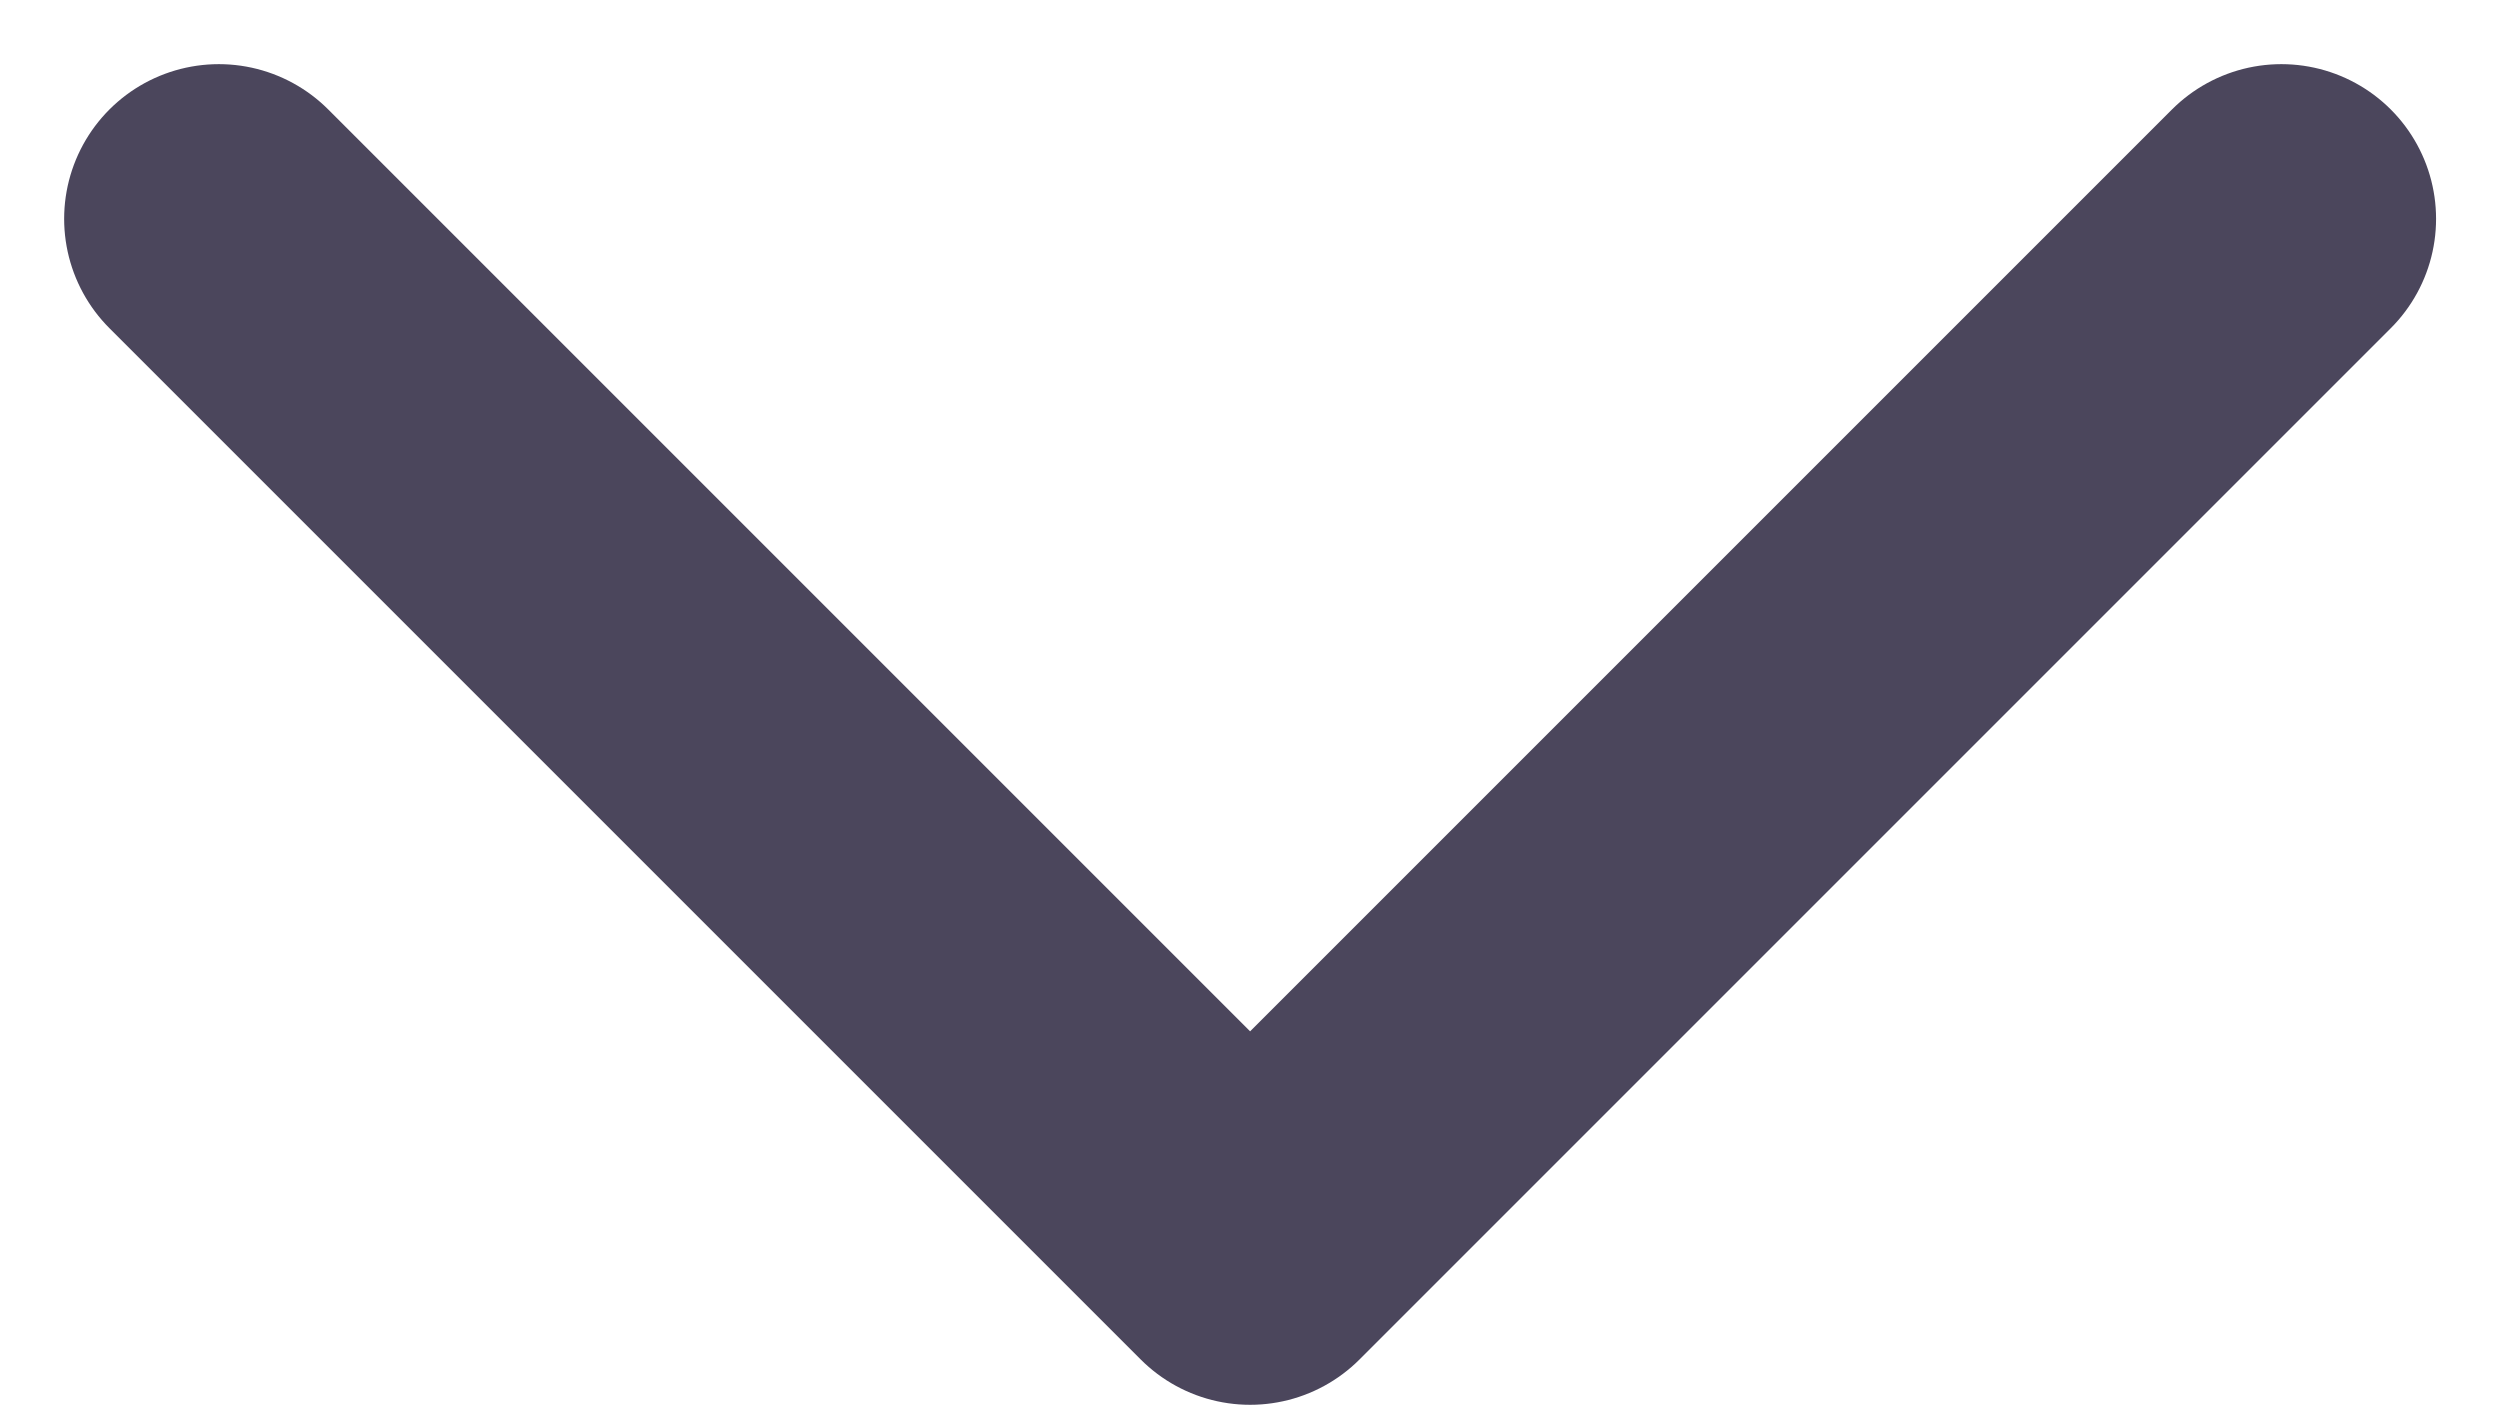 <svg xmlns="http://www.w3.org/2000/svg" width="12.121" height="6.811" viewBox="0 0 12.121 6.811">
  <path id="Path_2944" data-name="Path 2944" d="M1047,289.5l5,5,5-5" transform="translate(-1045.939 -288.439)" fill="none" stroke="#4b465c" stroke-linecap="round" stroke-linejoin="round" stroke-width="1.5"/>
</svg>
